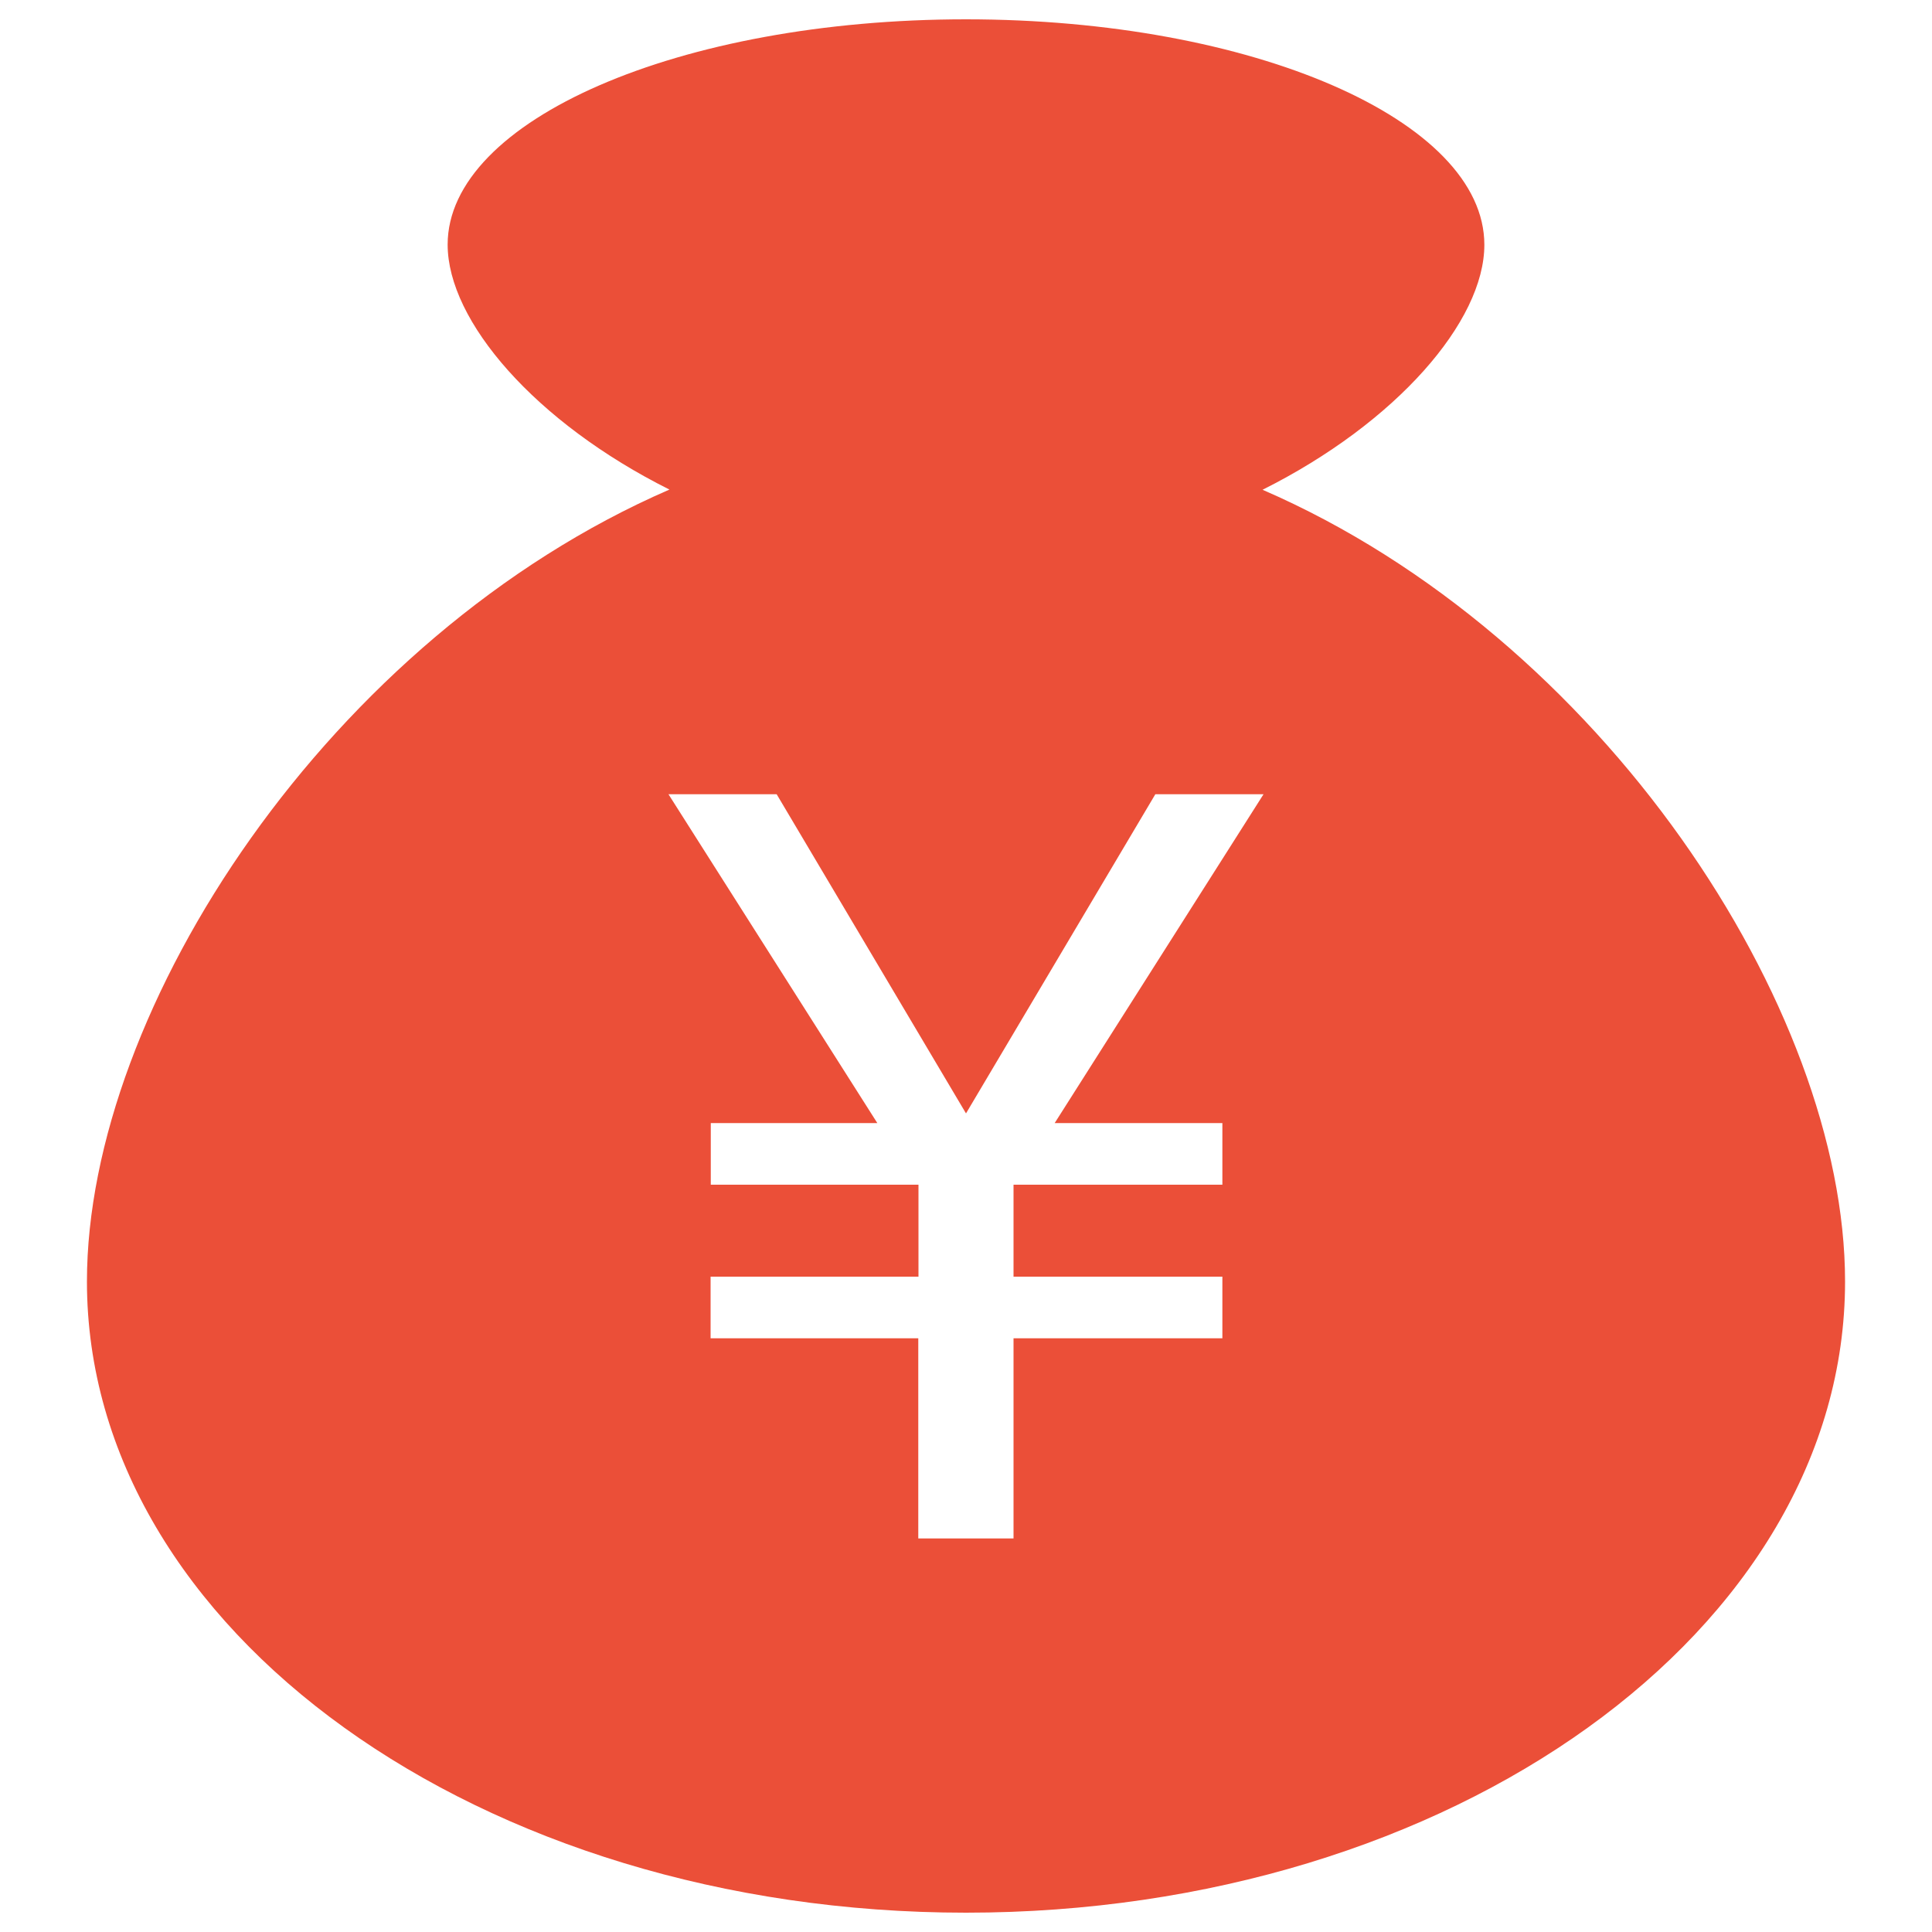 <?xml version="1.0" encoding="utf-8"?>
<!-- Svg Vector Icons : http://www.sfont.cn -->
<!DOCTYPE svg PUBLIC "-//W3C//DTD SVG 1.1//EN" "http://www.w3.org/Graphics/SVG/1.1/DTD/svg11.dtd">
<svg version="1.1" xmlns="http://www.w3.org/2000/svg" xmlns:xlink="http://www.w3.org/1999/xlink" x="0px" y="0px" viewBox="0 0 1000 1000" enable-background="new 0 0 1000 1000" xml:space="preserve">
<g fill="#eb4f38"><path d="M955,663.3C955,843.7,751.3,990,500,990C248.7,990,45,843.7,45,663.3c0-141.7,125.9-333.7,301.5-409.9c-69.4-34.7-114.8-87.2-114.8-126.8C231.7,62.2,351.8,10,500,10c148.2,0,268.3,52.2,268.3,116.7c0,39.6-45.5,92.1-114.8,126.8C829.1,329.6,955,521.7,955,663.3z M598,411.1l-98,165.2l-98-165.2h-56l108.1,170.2h-86.2v31.9h107.5v47.6H367.8v31.9h107.5v103.6h49.3V692.7h108.1v-31.9H524.6v-47.6h108.1v-31.9h-86.8L654,411.1H598z"/></g>
</svg>